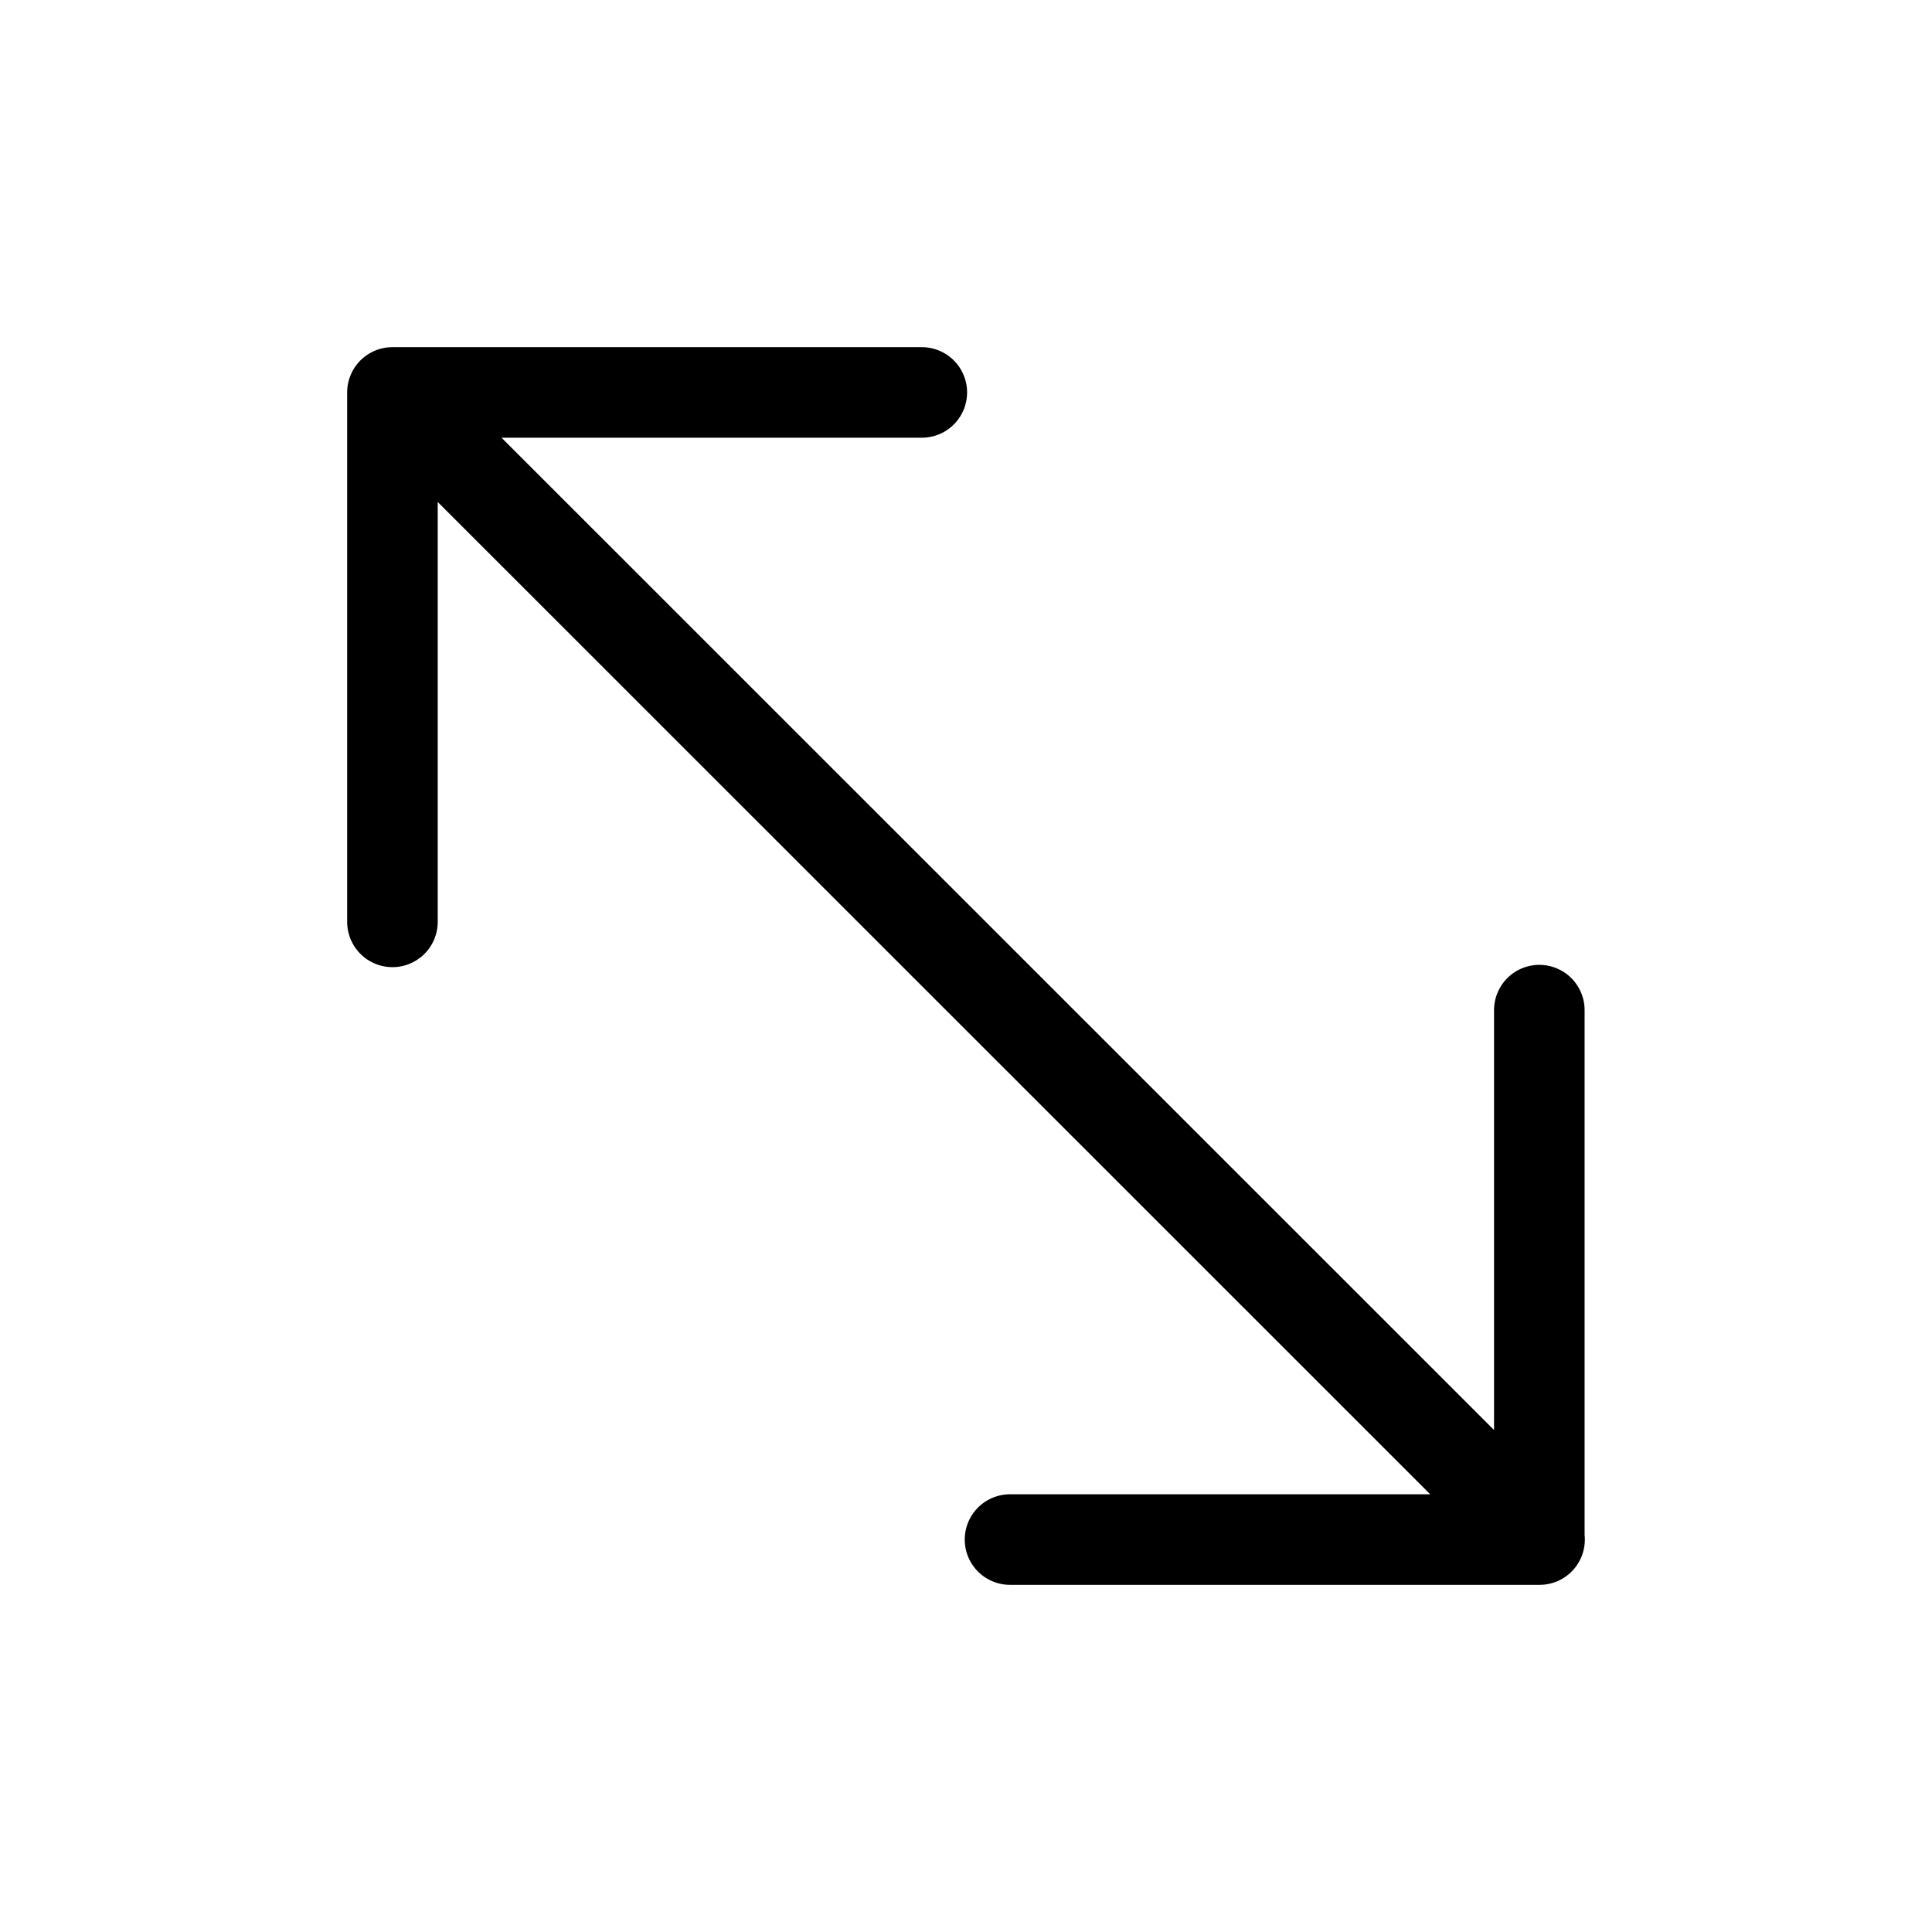<svg width="16" height="16" viewBox="0 0 32 32" fill="none" xmlns="http://www.w3.org/2000/svg">
<g id="Arrows=diagonals-tlbr">
<path id="diagonals-tlbr" d="M15.268 6.5L6.5 6.5L6.5 15.269M6.5 6.504L25.5 25.5M25.496 16.731L25.496 25.5H16.729" stroke="black" stroke-linecap="round" stroke-linejoin="round" stroke-width="1.5px" vector-effect="non-scaling-stroke"/>
</g>
</svg>
